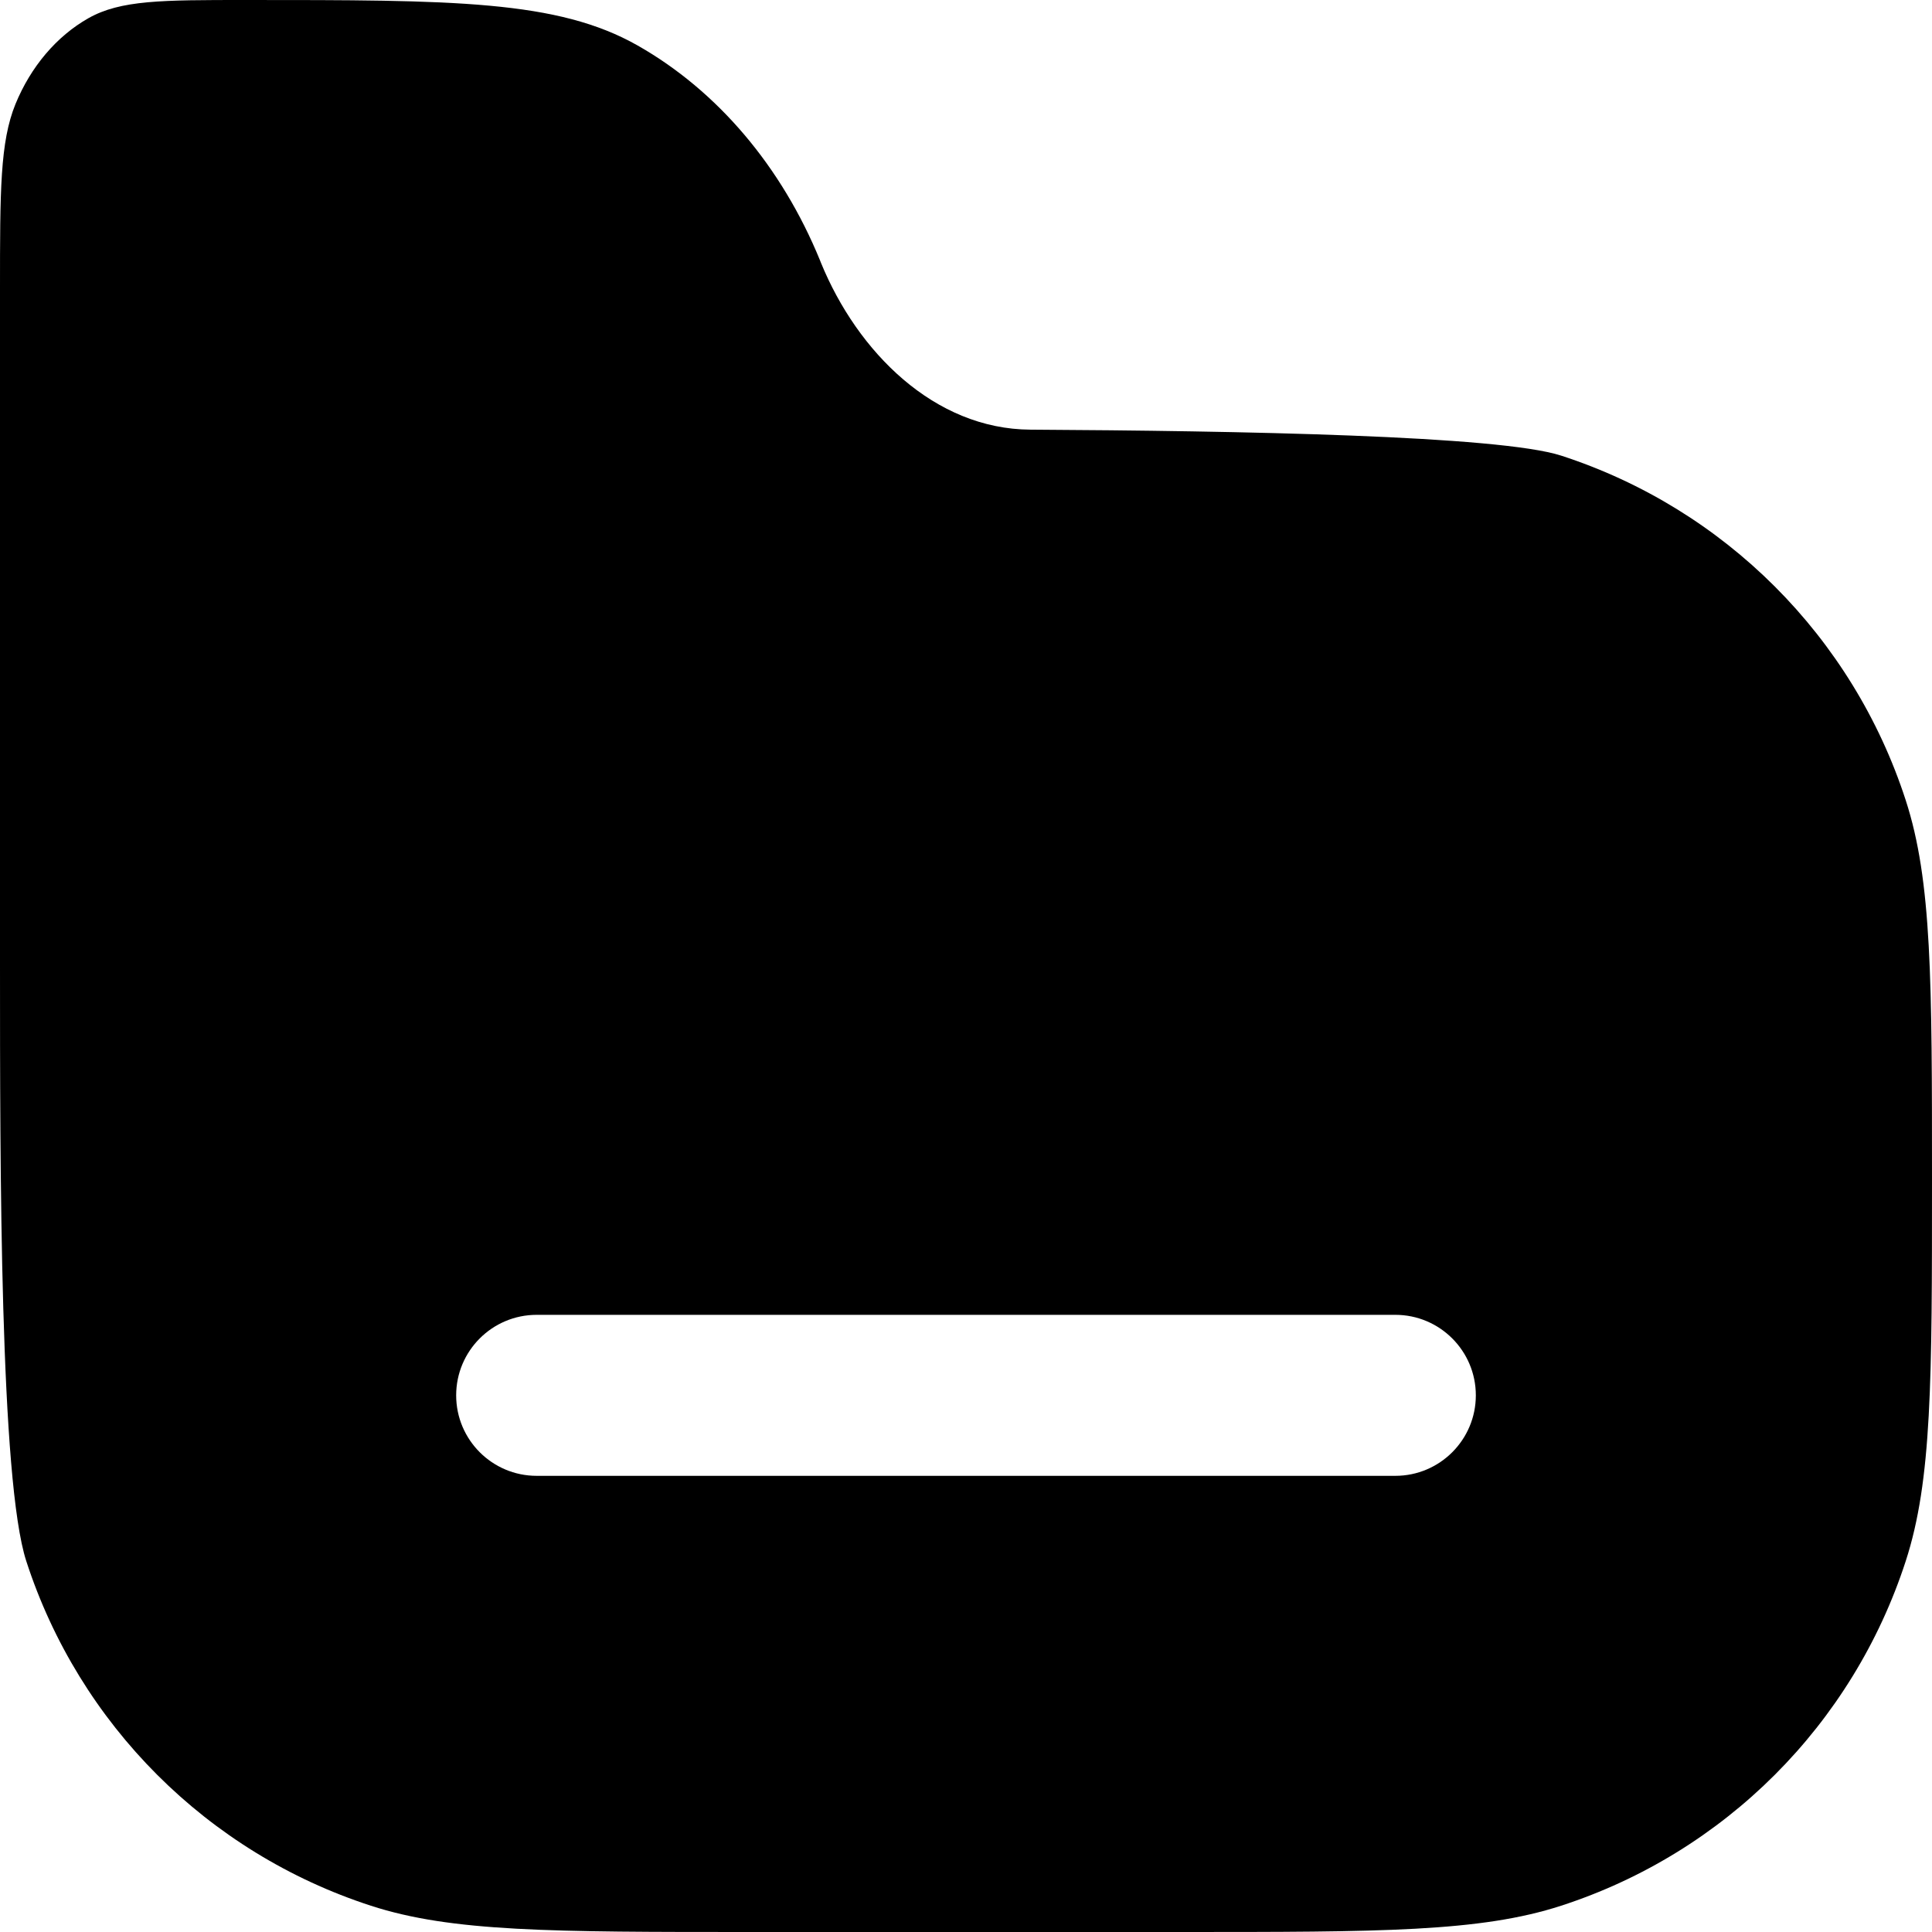 <svg width="18" height="18" viewBox="0 0 18 18" fill="none" xmlns="http://www.w3.org/2000/svg">
<path fill-rule="evenodd" clip-rule="evenodd" d="M11 18H7C5.139 18 4.208 18 3.455 17.755C1.933 17.261 0.739 16.067 0.245 14.545C0 13.792 0 10.861 0 9V2.694C0 1.78 0 1.323 0.144 0.97C0.287 0.621 0.527 0.338 0.823 0.17C1.123 0 1.51 0 2.286 0C4.224 0 5.194 0 5.941 0.424C6.684 0.846 7.282 1.551 7.64 2.426L7.649 2.449C7.989 3.279 8.704 3.998 9.6 4.003C11.544 4.014 13.97 4.058 14.545 4.245C16.067 4.739 17.261 5.933 17.755 7.455C18 8.208 18 9.139 18 11C18 12.861 18 13.792 17.755 14.545C17.261 16.067 16.067 17.261 14.545 17.755C13.792 18 12.861 18 11 18ZM5 12.25C4.586 12.25 4.25 12.586 4.25 13C4.25 13.414 4.586 13.75 5 13.75H13C13.414 13.75 13.75 13.414 13.75 13C13.75 12.586 13.414 12.25 13 12.25H5Z" fill="black"/>
</svg>

